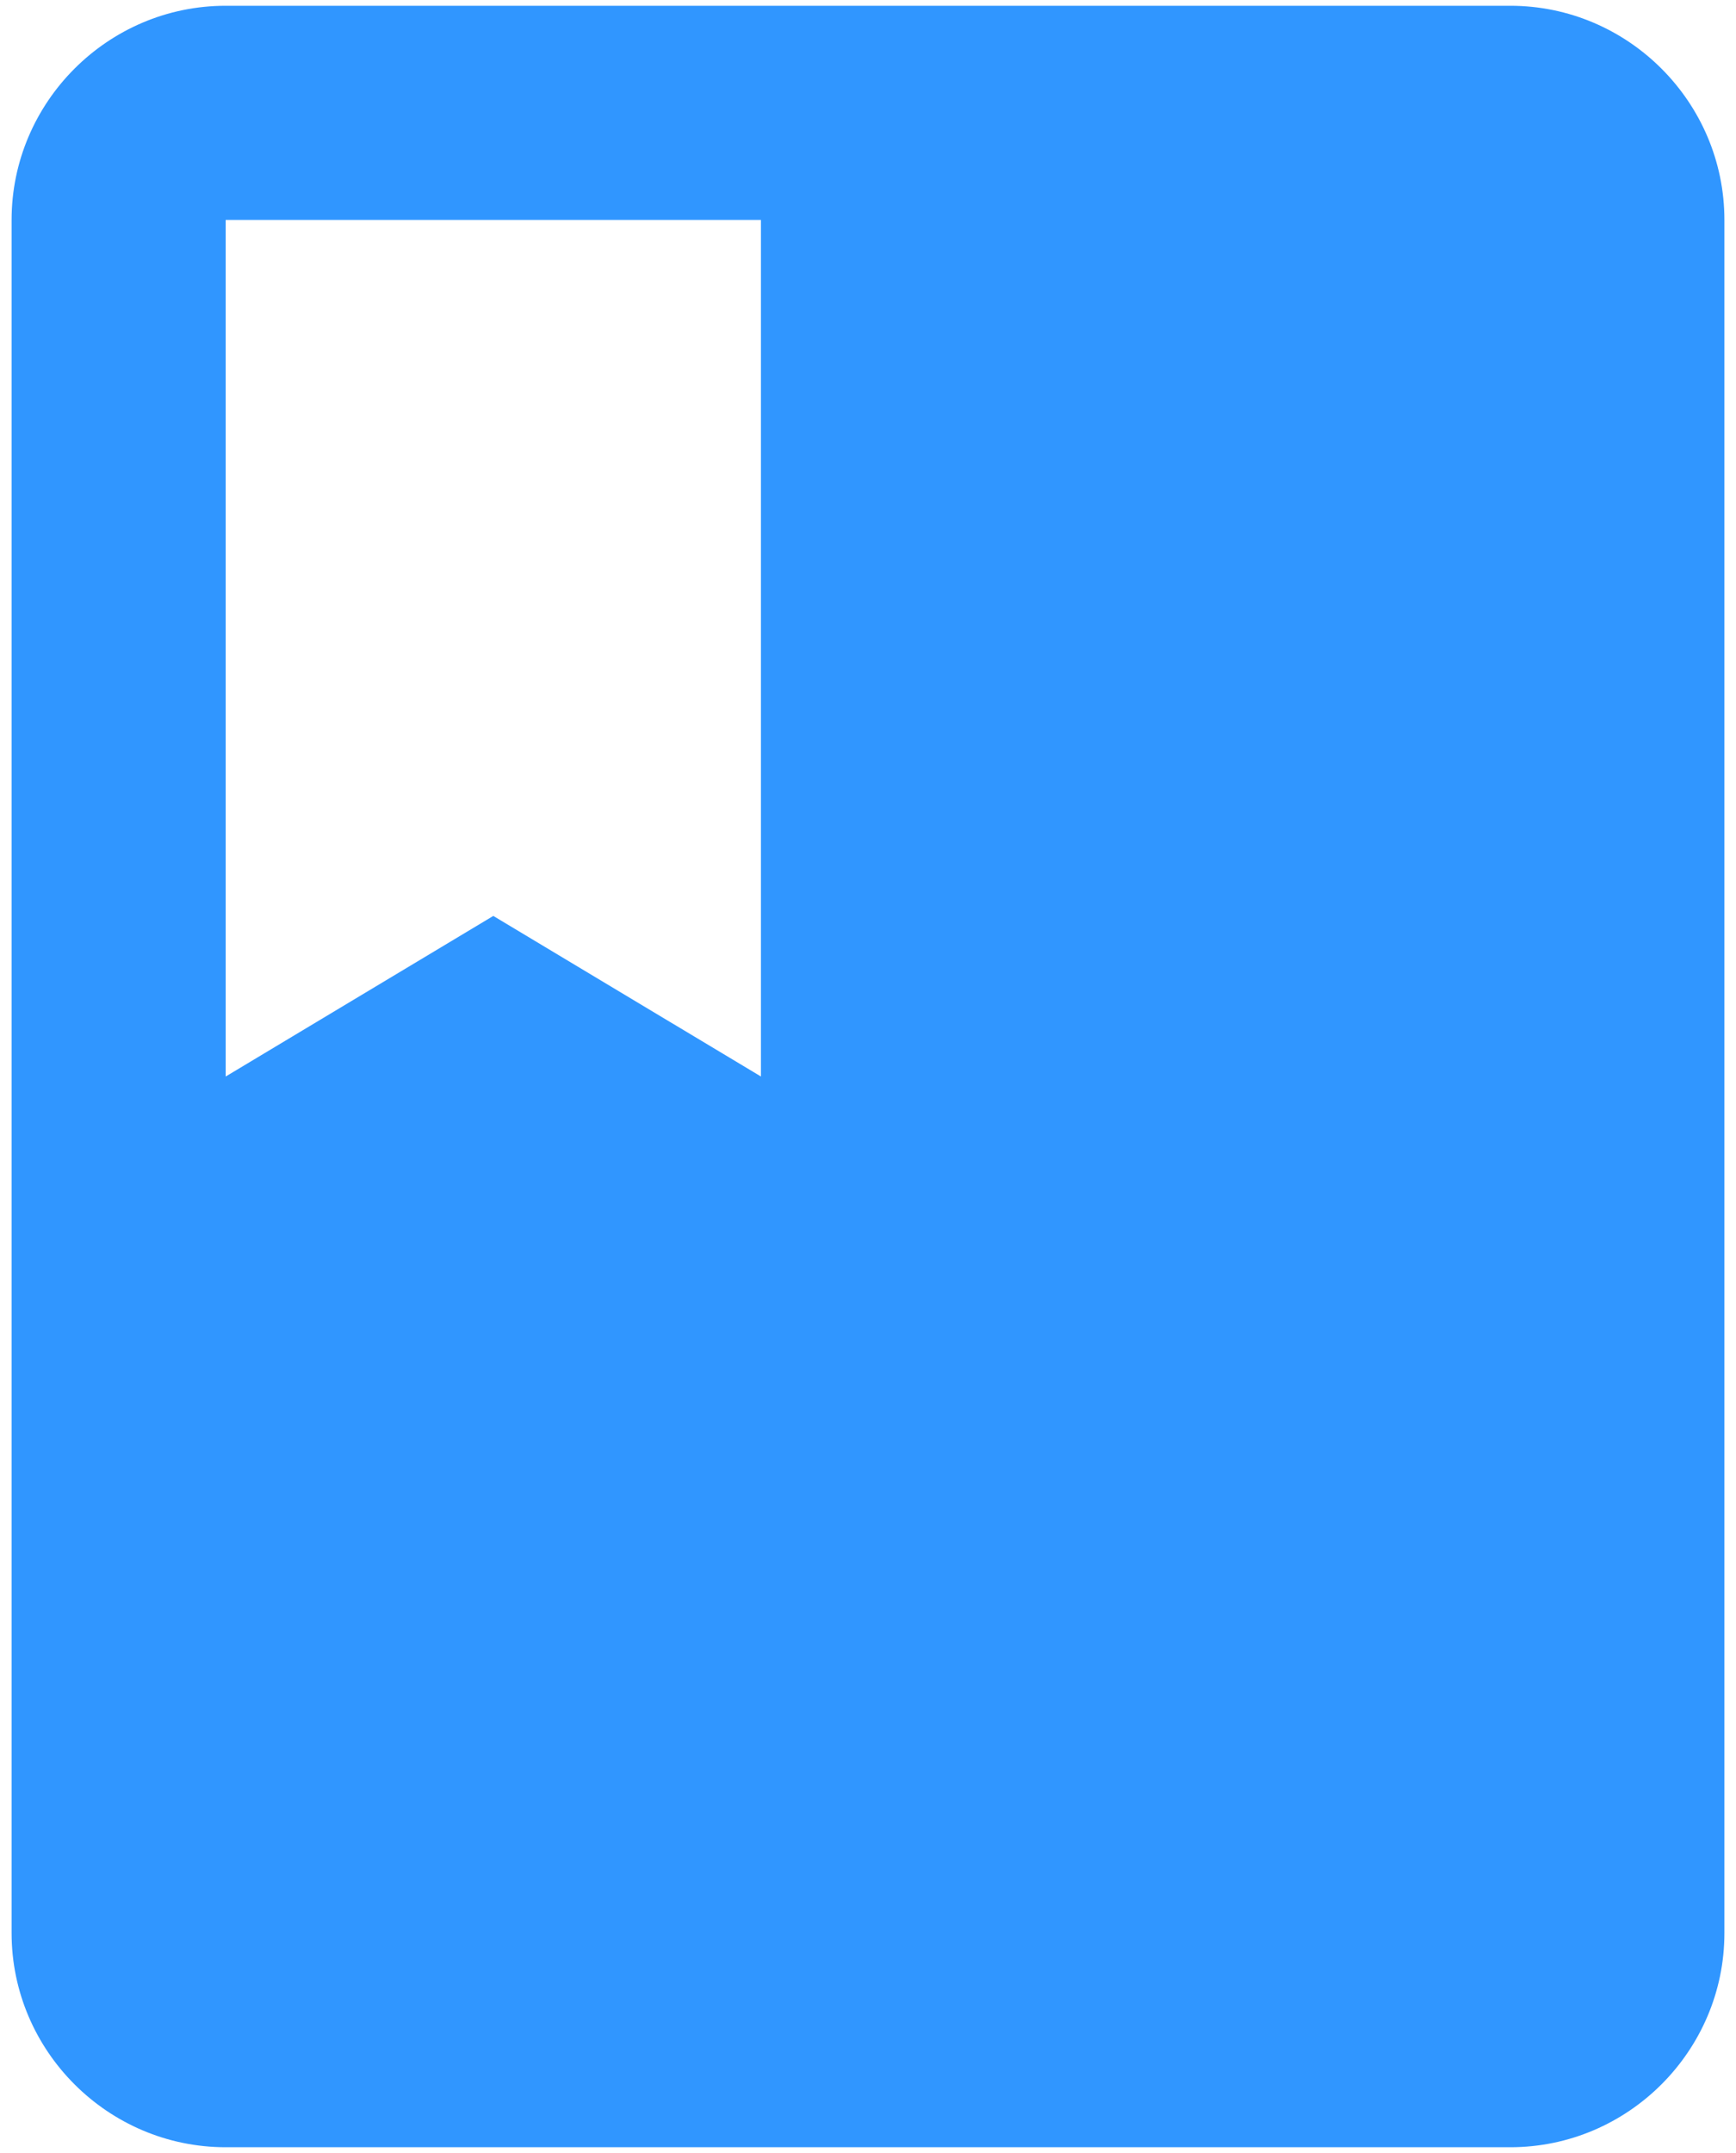 <svg width="25" height="31" viewBox="0 0 25 31" fill="none" xmlns="http://www.w3.org/2000/svg">
<path d="M21.75 0.083H3.25C1.554 0.083 0.167 1.471 0.167 3.167V27.833C0.167 29.529 1.554 30.917 3.25 30.917H21.75C23.446 30.917 24.833 29.529 24.833 27.833V3.167C24.833 1.471 23.446 0.083 21.75 0.083ZM3.25 3.167H10.958V15.5L7.104 13.188L3.25 15.5V3.167Z" fill="#3096FF"/>
</svg>
